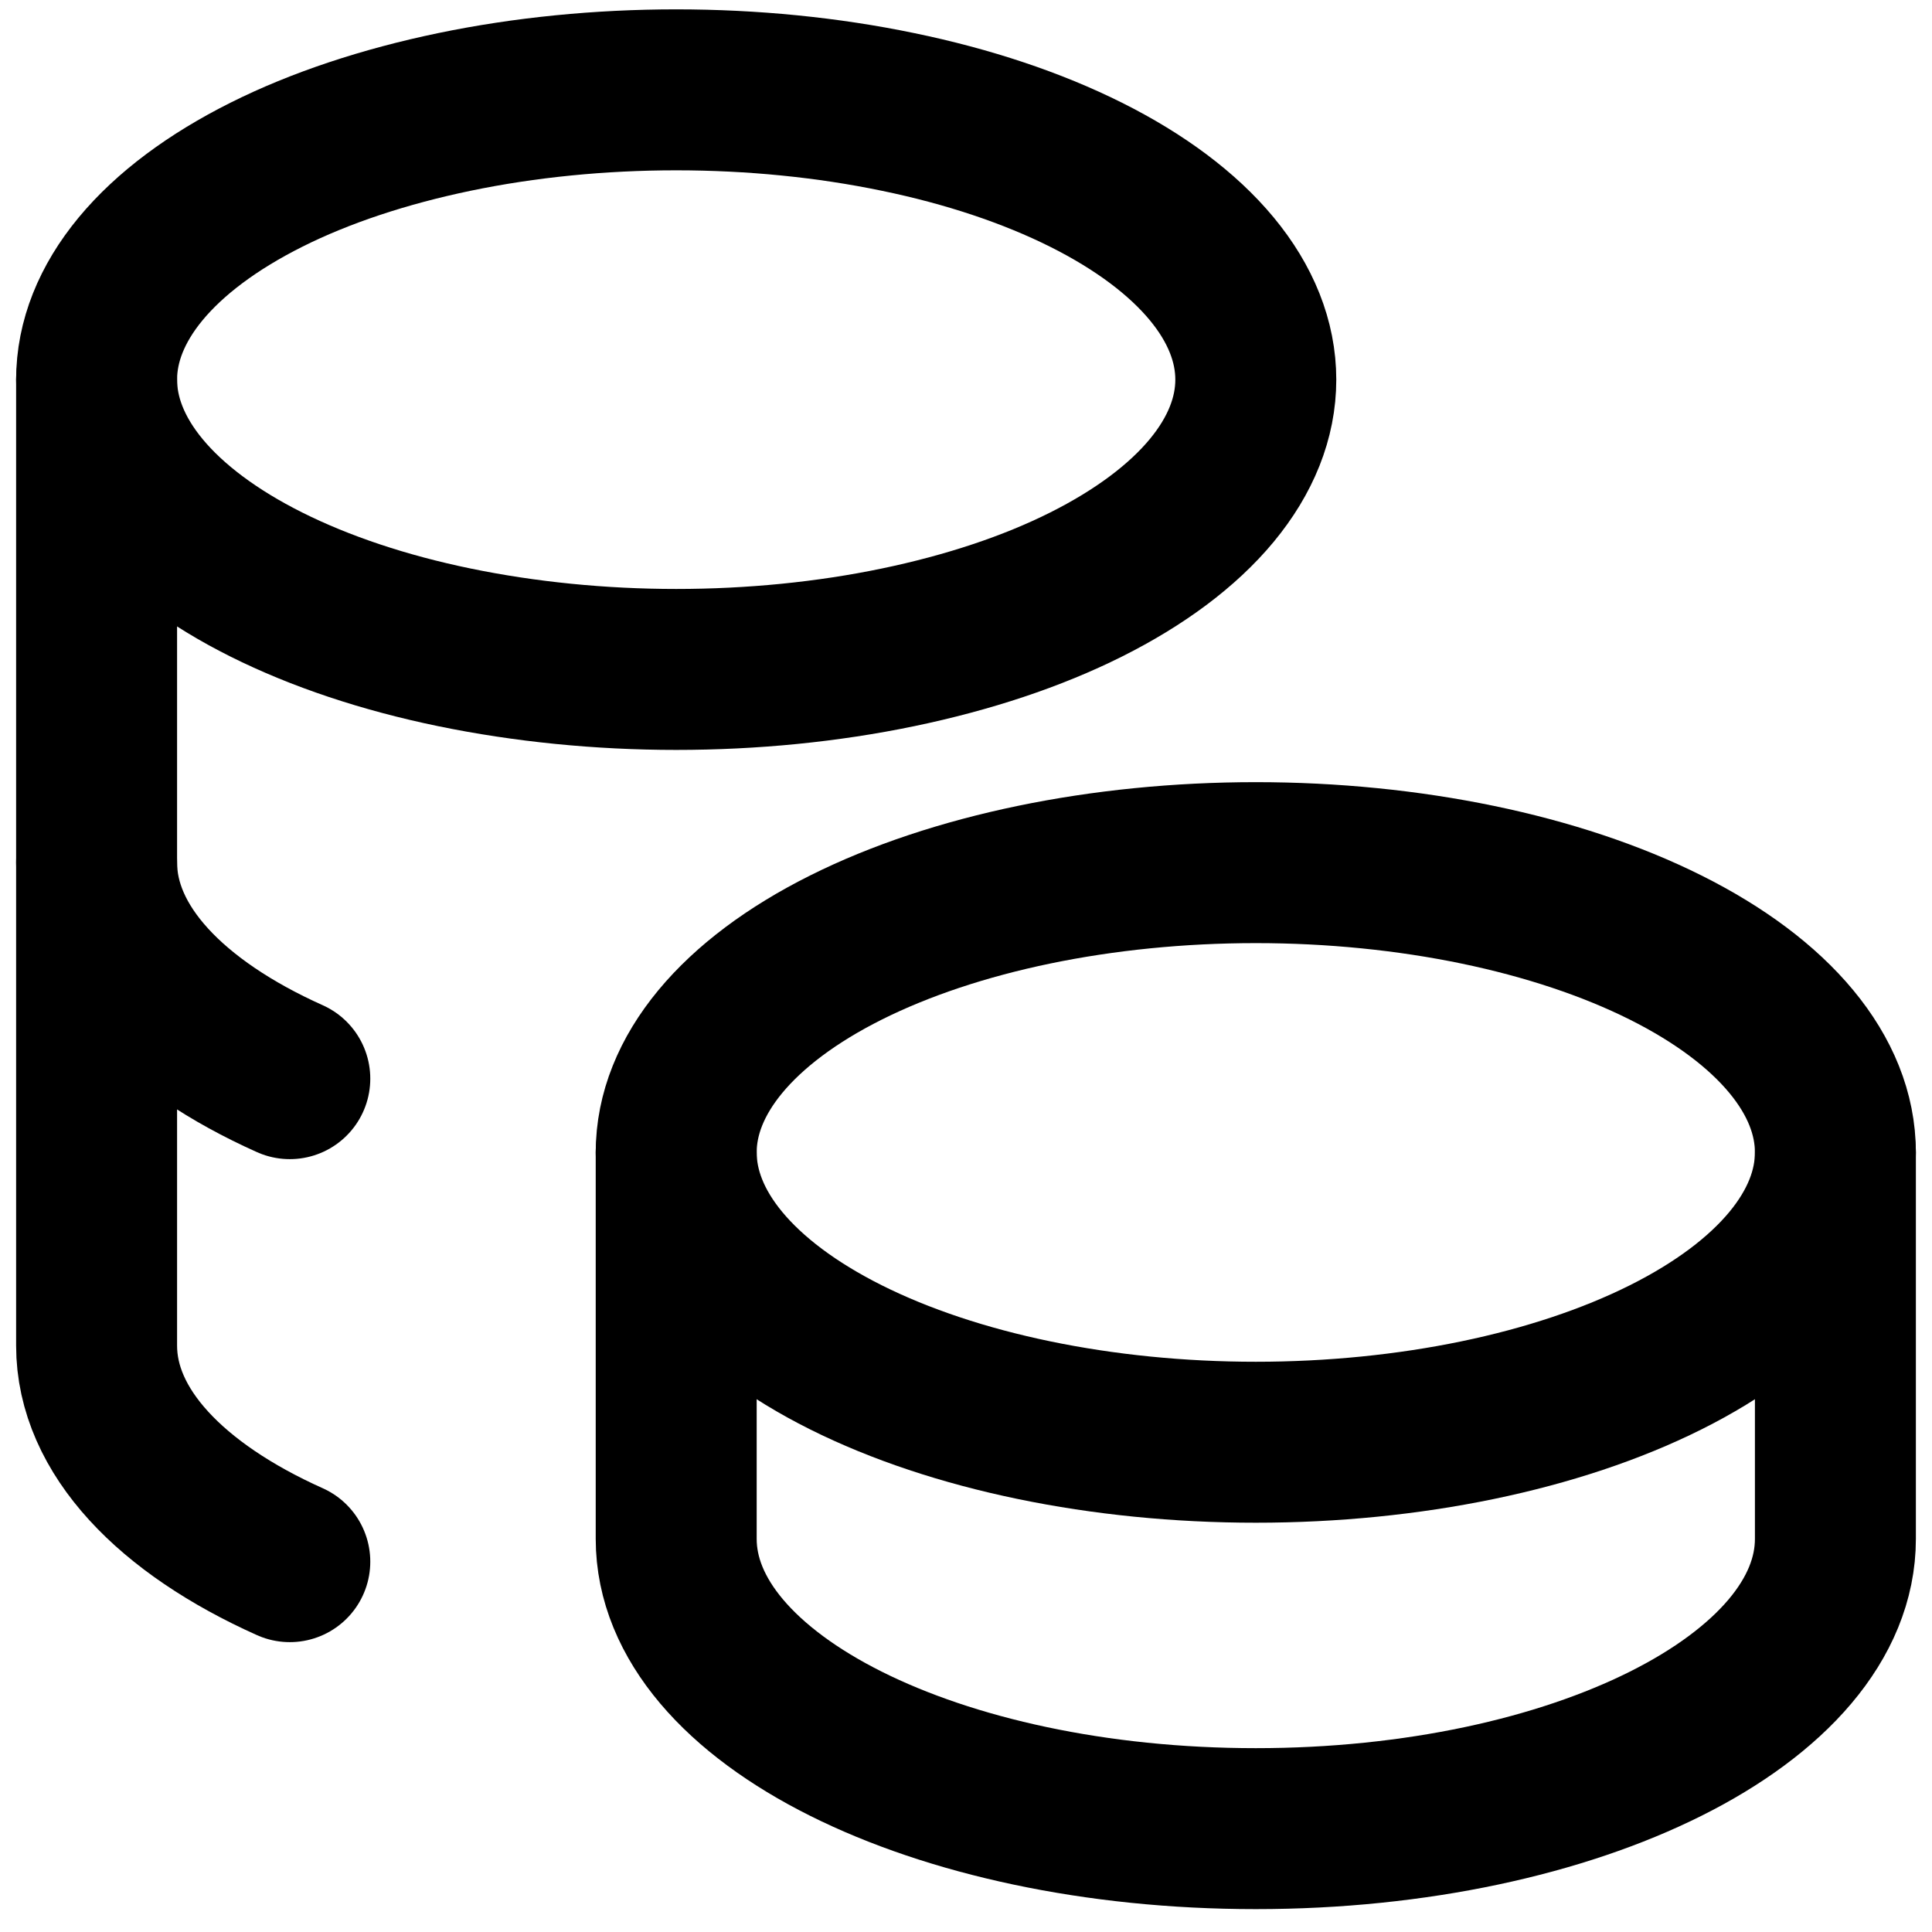 
<svg fill="none" height="16" viewBox="0 0 16 16" width="16" xmlns:xlink="http://www.w3.org/1999/xlink">
	<clipPath id="a">
		<path d="m0 0h16v16h-16z"/>
	</clipPath>
	<clipPath id="b">
		<path d="m0-.056h16v16h-16z"/>
	</clipPath>
	<g clip-path="url(#a)">
		<g clip-path="url(#b)" stroke="${color}" stroke-linecap="round" stroke-linejoin="round" stroke-width="1.333">
			<path d="m5.6 9.544c0 .637.506 1.247 1.406 1.697.9.45 2.121.703 3.394.703 1.273 0 2.494-.253 3.394-.703.9-.45 1.406-1.06 1.406-1.697 0-.637-.506-1.247-1.406-1.697-.9-.45-2.121-.703-3.394-.703-1.273 0-2.494.253-3.394.703-.9.45-1.406 1.061-1.406 1.697z"/>
			<path d="m5.6 9.544v3.2c0 1.325 2.149 2.4 4.8 2.4 2.651 0 4.8-1.075 4.8-2.4v-3.2"/>
			<path d="m.8 3.144c0 .315.124.627.365.918.241.291.595.556 1.041.779s.975.4 1.557.52 1.207.183 1.837.183c.63 0 1.255-.062 1.837-.183s1.112-.297 1.557-.52.799-.487 1.041-.779c.241-.291.365-.603.365-.918s-.124-.627-.365-.918c-.241-.291-.595-.556-1.041-.779s-.975-.4-1.557-.52c-.582-.121-1.207-.183-1.837-.183-.63 0-1.255.062-1.837.183-.582.121-1.112.297-1.557.52s-.799.487-1.041.779c-.241.291-.365.603-.365.918z"/>
			<path d="m.8 3.144v8c0 .71.618 1.349 1.6 1.789"/>
			<path d="m.8 7.144c0 .71.618 1.349 1.6 1.789"/>
		</g>
	</g>
</svg>